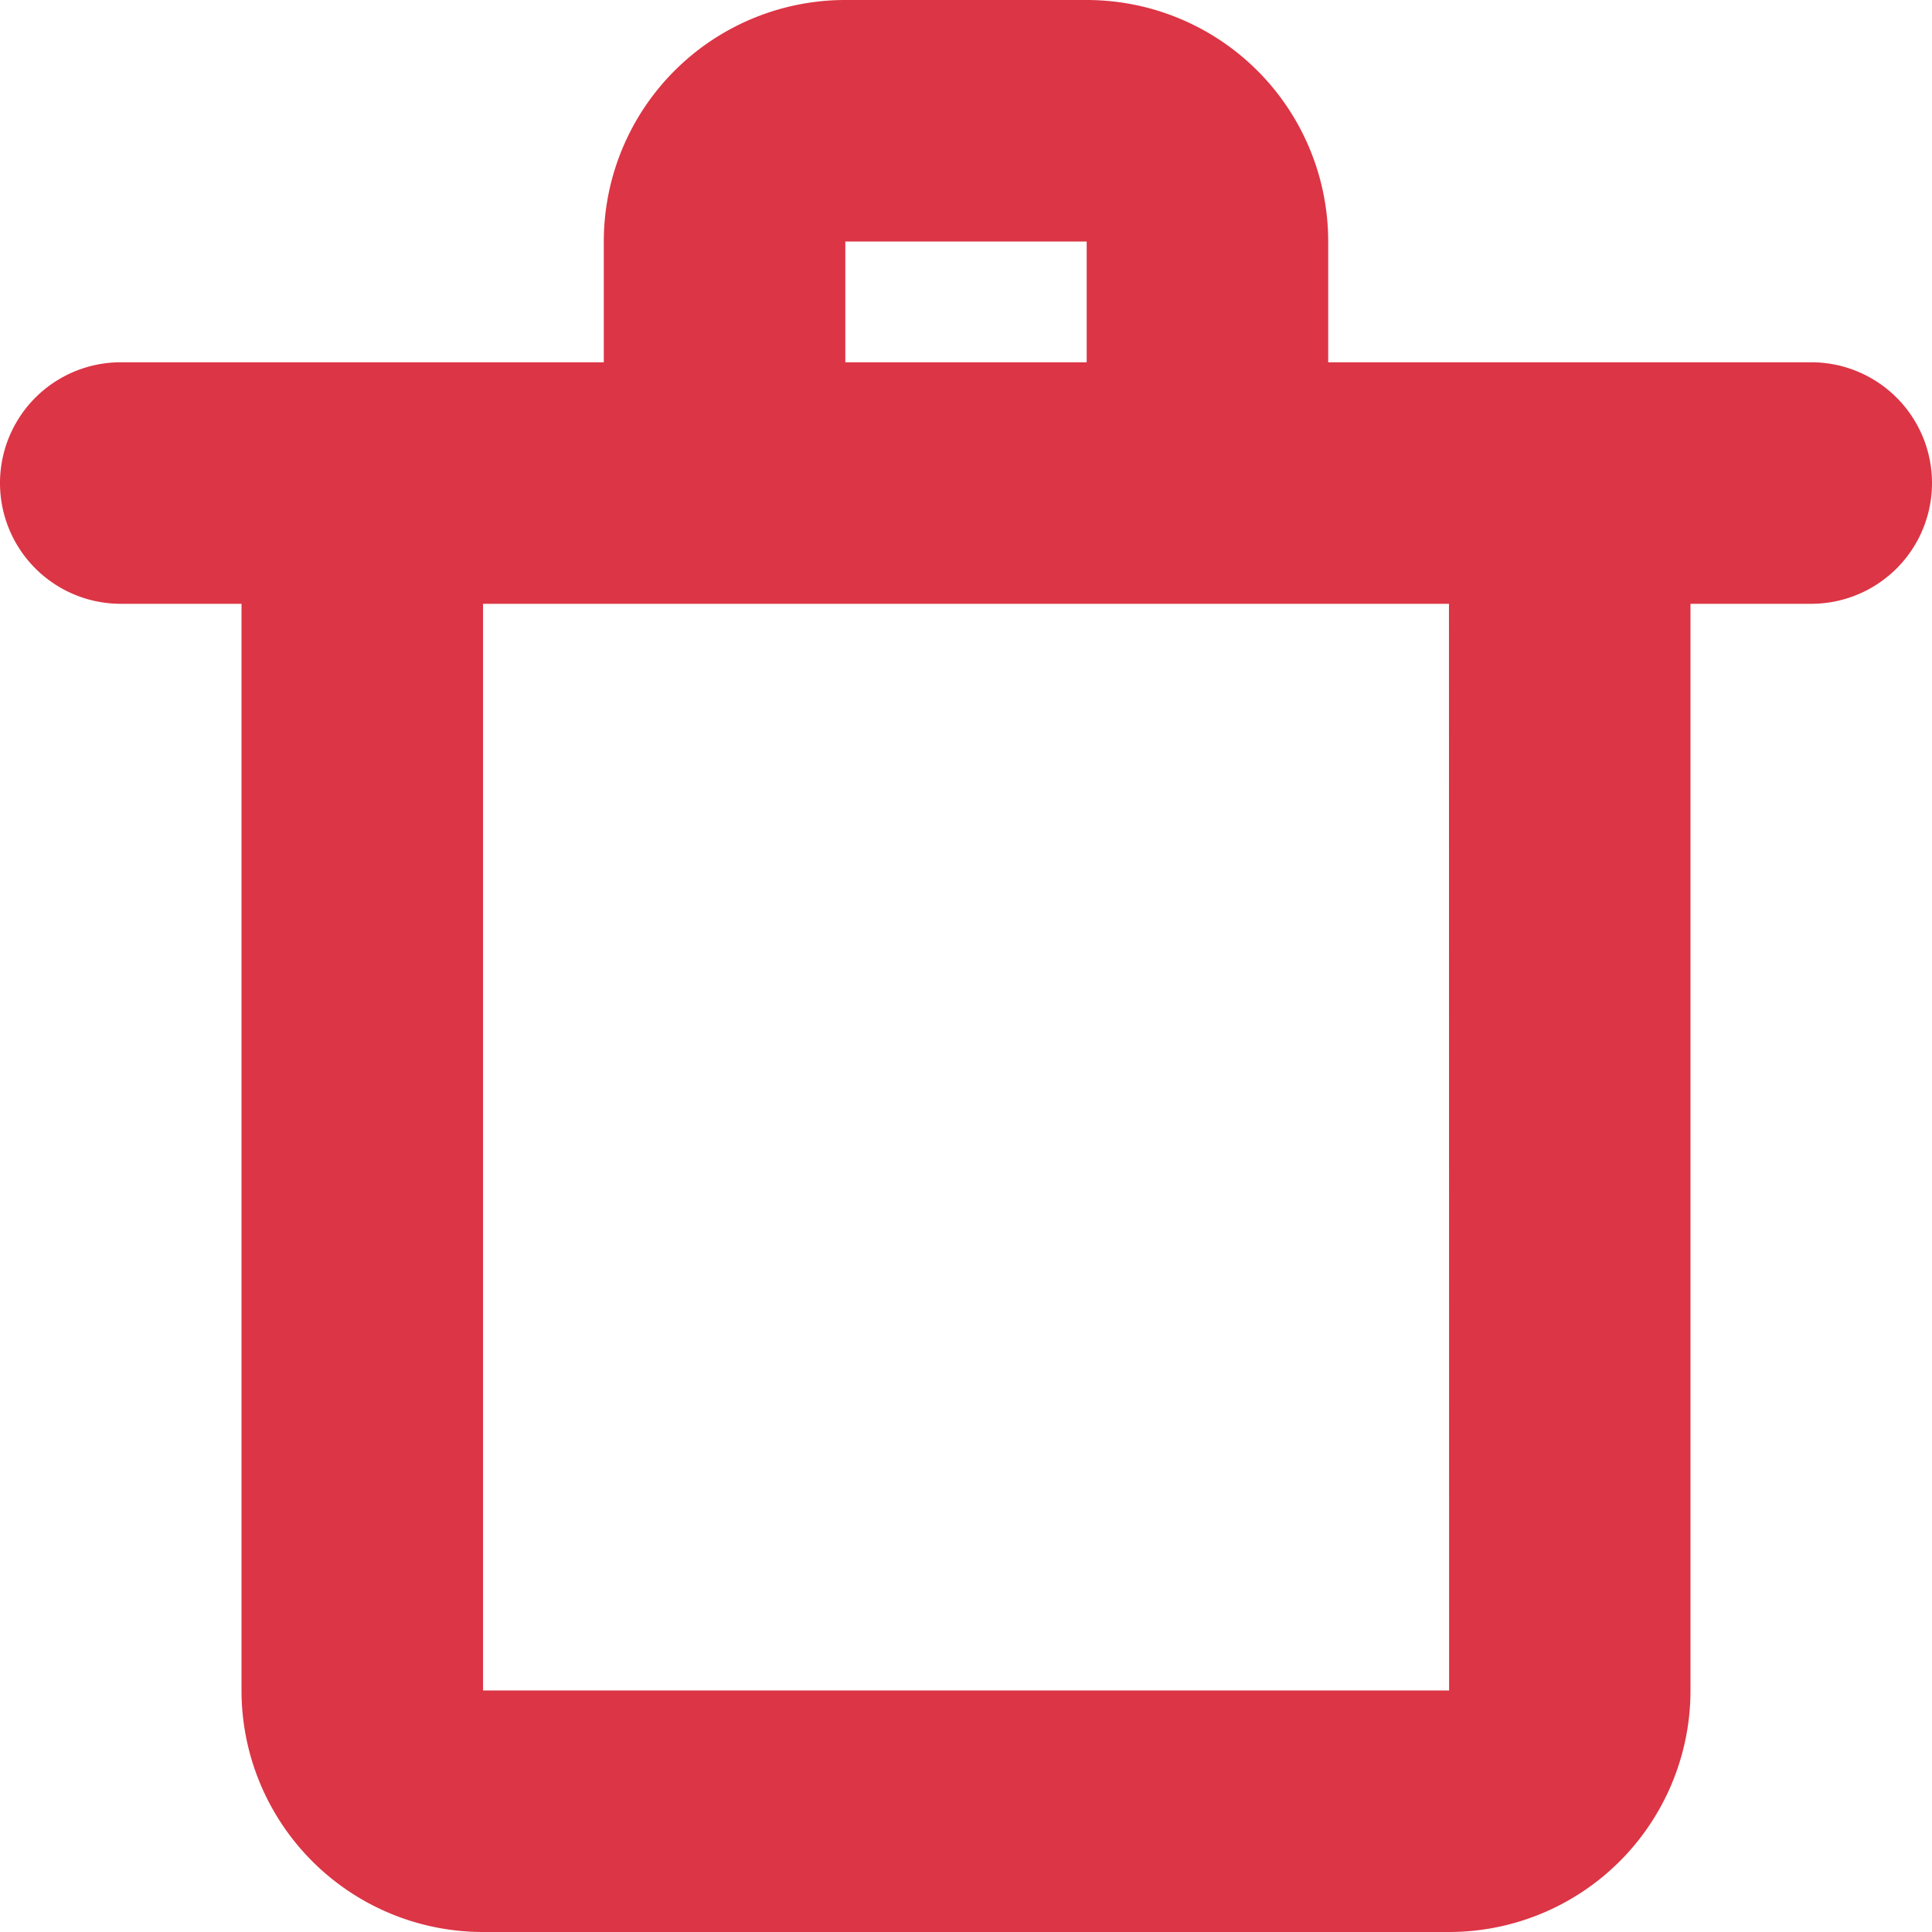 <svg xmlns="http://www.w3.org/2000/svg" width="12.623" height="12.623" viewBox="0 0 12.623 12.623">
  <path id="delete_2" d="M75.834,546.367H72.678v-.789A1.578,1.578,0,0,0,71.1,544H69.523a1.578,1.578,0,0,0-1.578,1.578v.789H64.789a.789.789,0,1,0,0,1.578h.789v7.1a1.578,1.578,0,0,0,1.578,1.578h6.311a1.578,1.578,0,0,0,1.578-1.578v-7.1h.789a.789.789,0,1,0,0-1.578Zm-6.311-.789H71.1v.789H69.523Zm3.945,9.467H67.156v-7.1h6.311Z" transform="translate(-64 -544)" fill="#dc3545" fill-rule="evenodd"/>
</svg>
